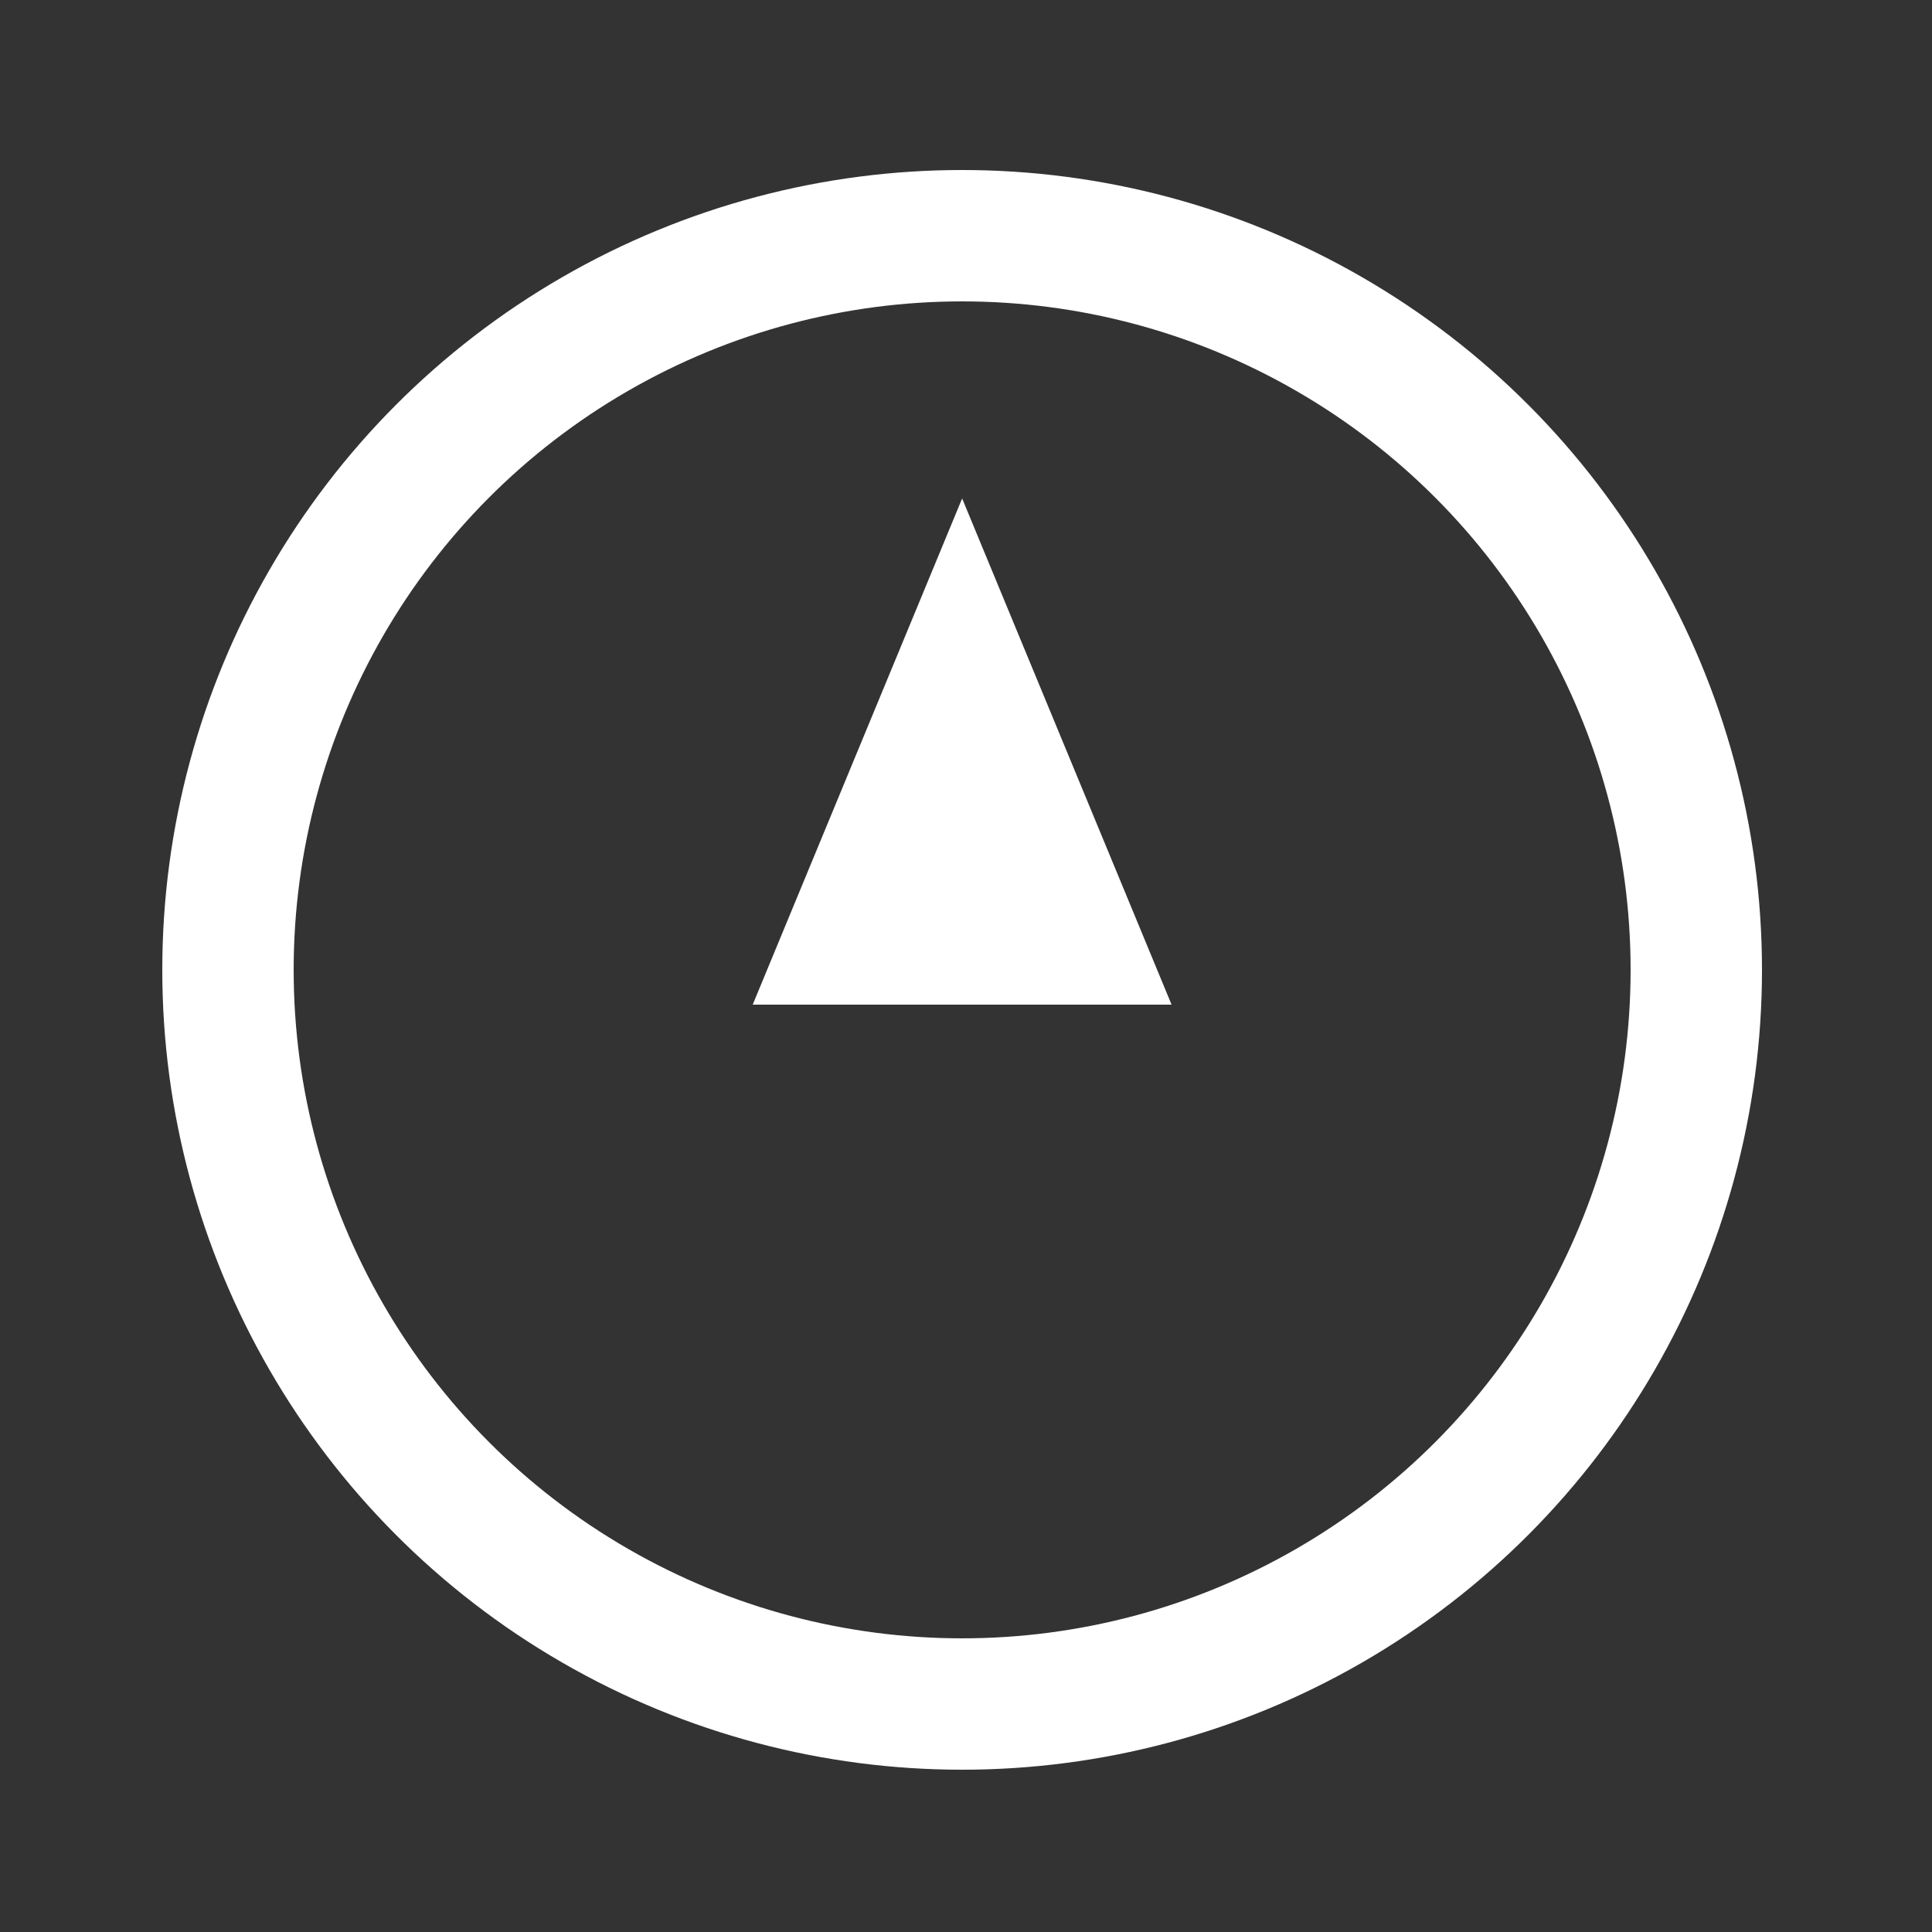 <svg id="Layer_1" data-name="Layer 1" xmlns="http://www.w3.org/2000/svg" viewBox="0 0 25 25"><rect x="0" y="0" width="25" height="25" fill="#333333" stroke="none"/><defs><style>.cls-1{fill:none;stroke:#fff;stroke-linecap:round;stroke-miterlimit:10;stroke-width:1.7px;}.cls-2{fill:#fff;}</style></defs><title>magnifying-glass</title><circle class="cls-1" cx="12.45" cy="12.55" r="9.5"/><polygon class="cls-2" points="9.74 13 15.16 13 12.45 6.45 9.74 13"/></svg>